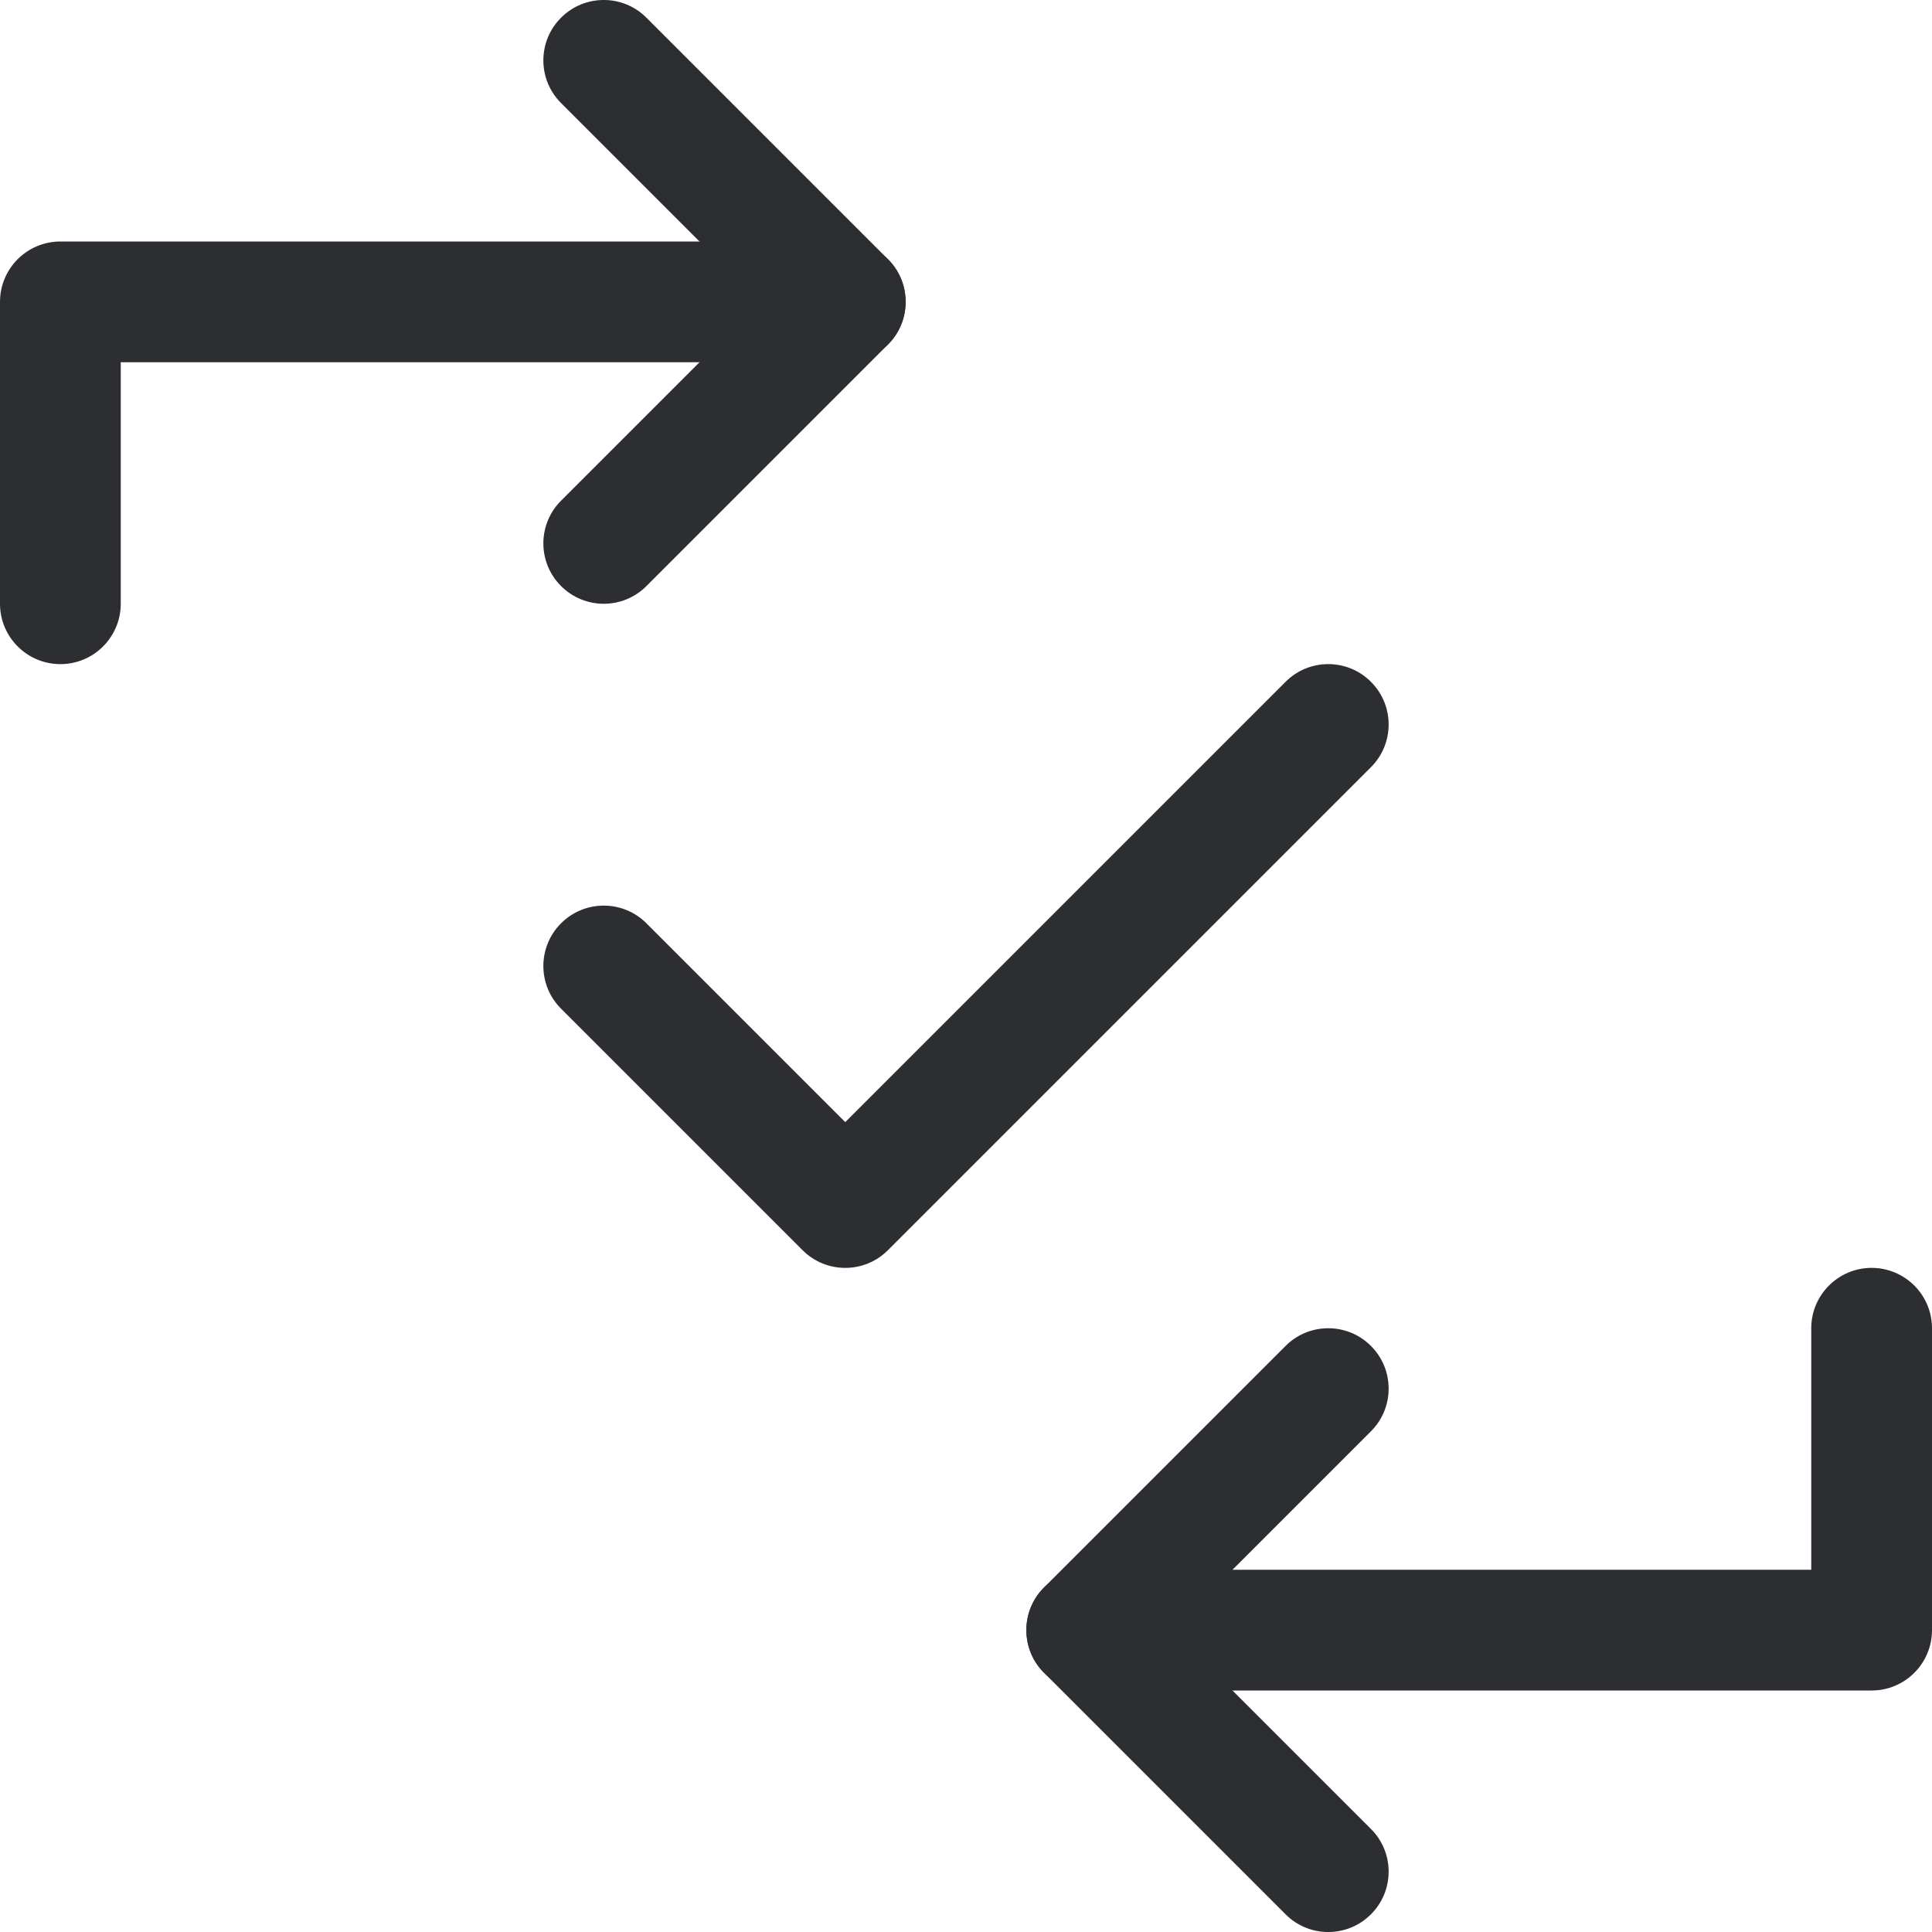 <svg width="32" height="32" viewBox="0 0 32 32" fill="none" xmlns="http://www.w3.org/2000/svg">
    <path fill-rule="evenodd" clip-rule="evenodd" d="M15 5C15 4.448 14.552 4 14 4L1 4C0.448 4 0 4.448 0 5V10C0 10.552 0.448 11 1 11C1.552 11 2 10.552 2 10V6L14 6C14.552 6 15 5.552 15 5Z" fill="#2D2E32" />
    <path fill-rule="evenodd" clip-rule="evenodd" d="M14.707 5.707C15.098 5.317 15.098 4.683 14.707 4.293L10.707 0.293C10.317 -0.098 9.683 -0.098 9.293 0.293C8.902 0.683 8.902 1.317 9.293 1.707L12.586 5L9.293 8.293C8.902 8.683 8.902 9.317 9.293 9.707C9.683 10.098 10.317 10.098 10.707 9.707L14.707 5.707Z" fill="#2D2E32" />
    <path fill-rule="evenodd" clip-rule="evenodd" d="M17 27C17 27.552 17.448 28 18 28H31C31.552 28 32 27.552 32 27V22C32 21.448 31.552 21 31 21C30.448 21 30 21.448 30 22V26H18C17.448 26 17 26.448 17 27Z" fill="#2D2E32" />
    <path fill-rule="evenodd" clip-rule="evenodd" d="M17.293 26.293C16.902 26.683 16.902 27.317 17.293 27.707L21.293 31.707C21.683 32.098 22.317 32.098 22.707 31.707C23.098 31.317 23.098 30.683 22.707 30.293L19.414 27L22.707 23.707C23.098 23.317 23.098 22.683 22.707 22.293C22.317 21.902 21.683 21.902 21.293 22.293L17.293 26.293Z" fill="#2D2E32" />
    <path fill-rule="evenodd" clip-rule="evenodd" d="M22.707 11.293C23.098 11.683 23.098 12.317 22.707 12.707L14.707 20.707C14.317 21.098 13.683 21.098 13.293 20.707L9.293 16.707C8.902 16.317 8.902 15.683 9.293 15.293C9.683 14.902 10.317 14.902 10.707 15.293L14 18.586L21.293 11.293C21.683 10.902 22.317 10.902 22.707 11.293Z" fill="#2D2E32" />
</svg>
    